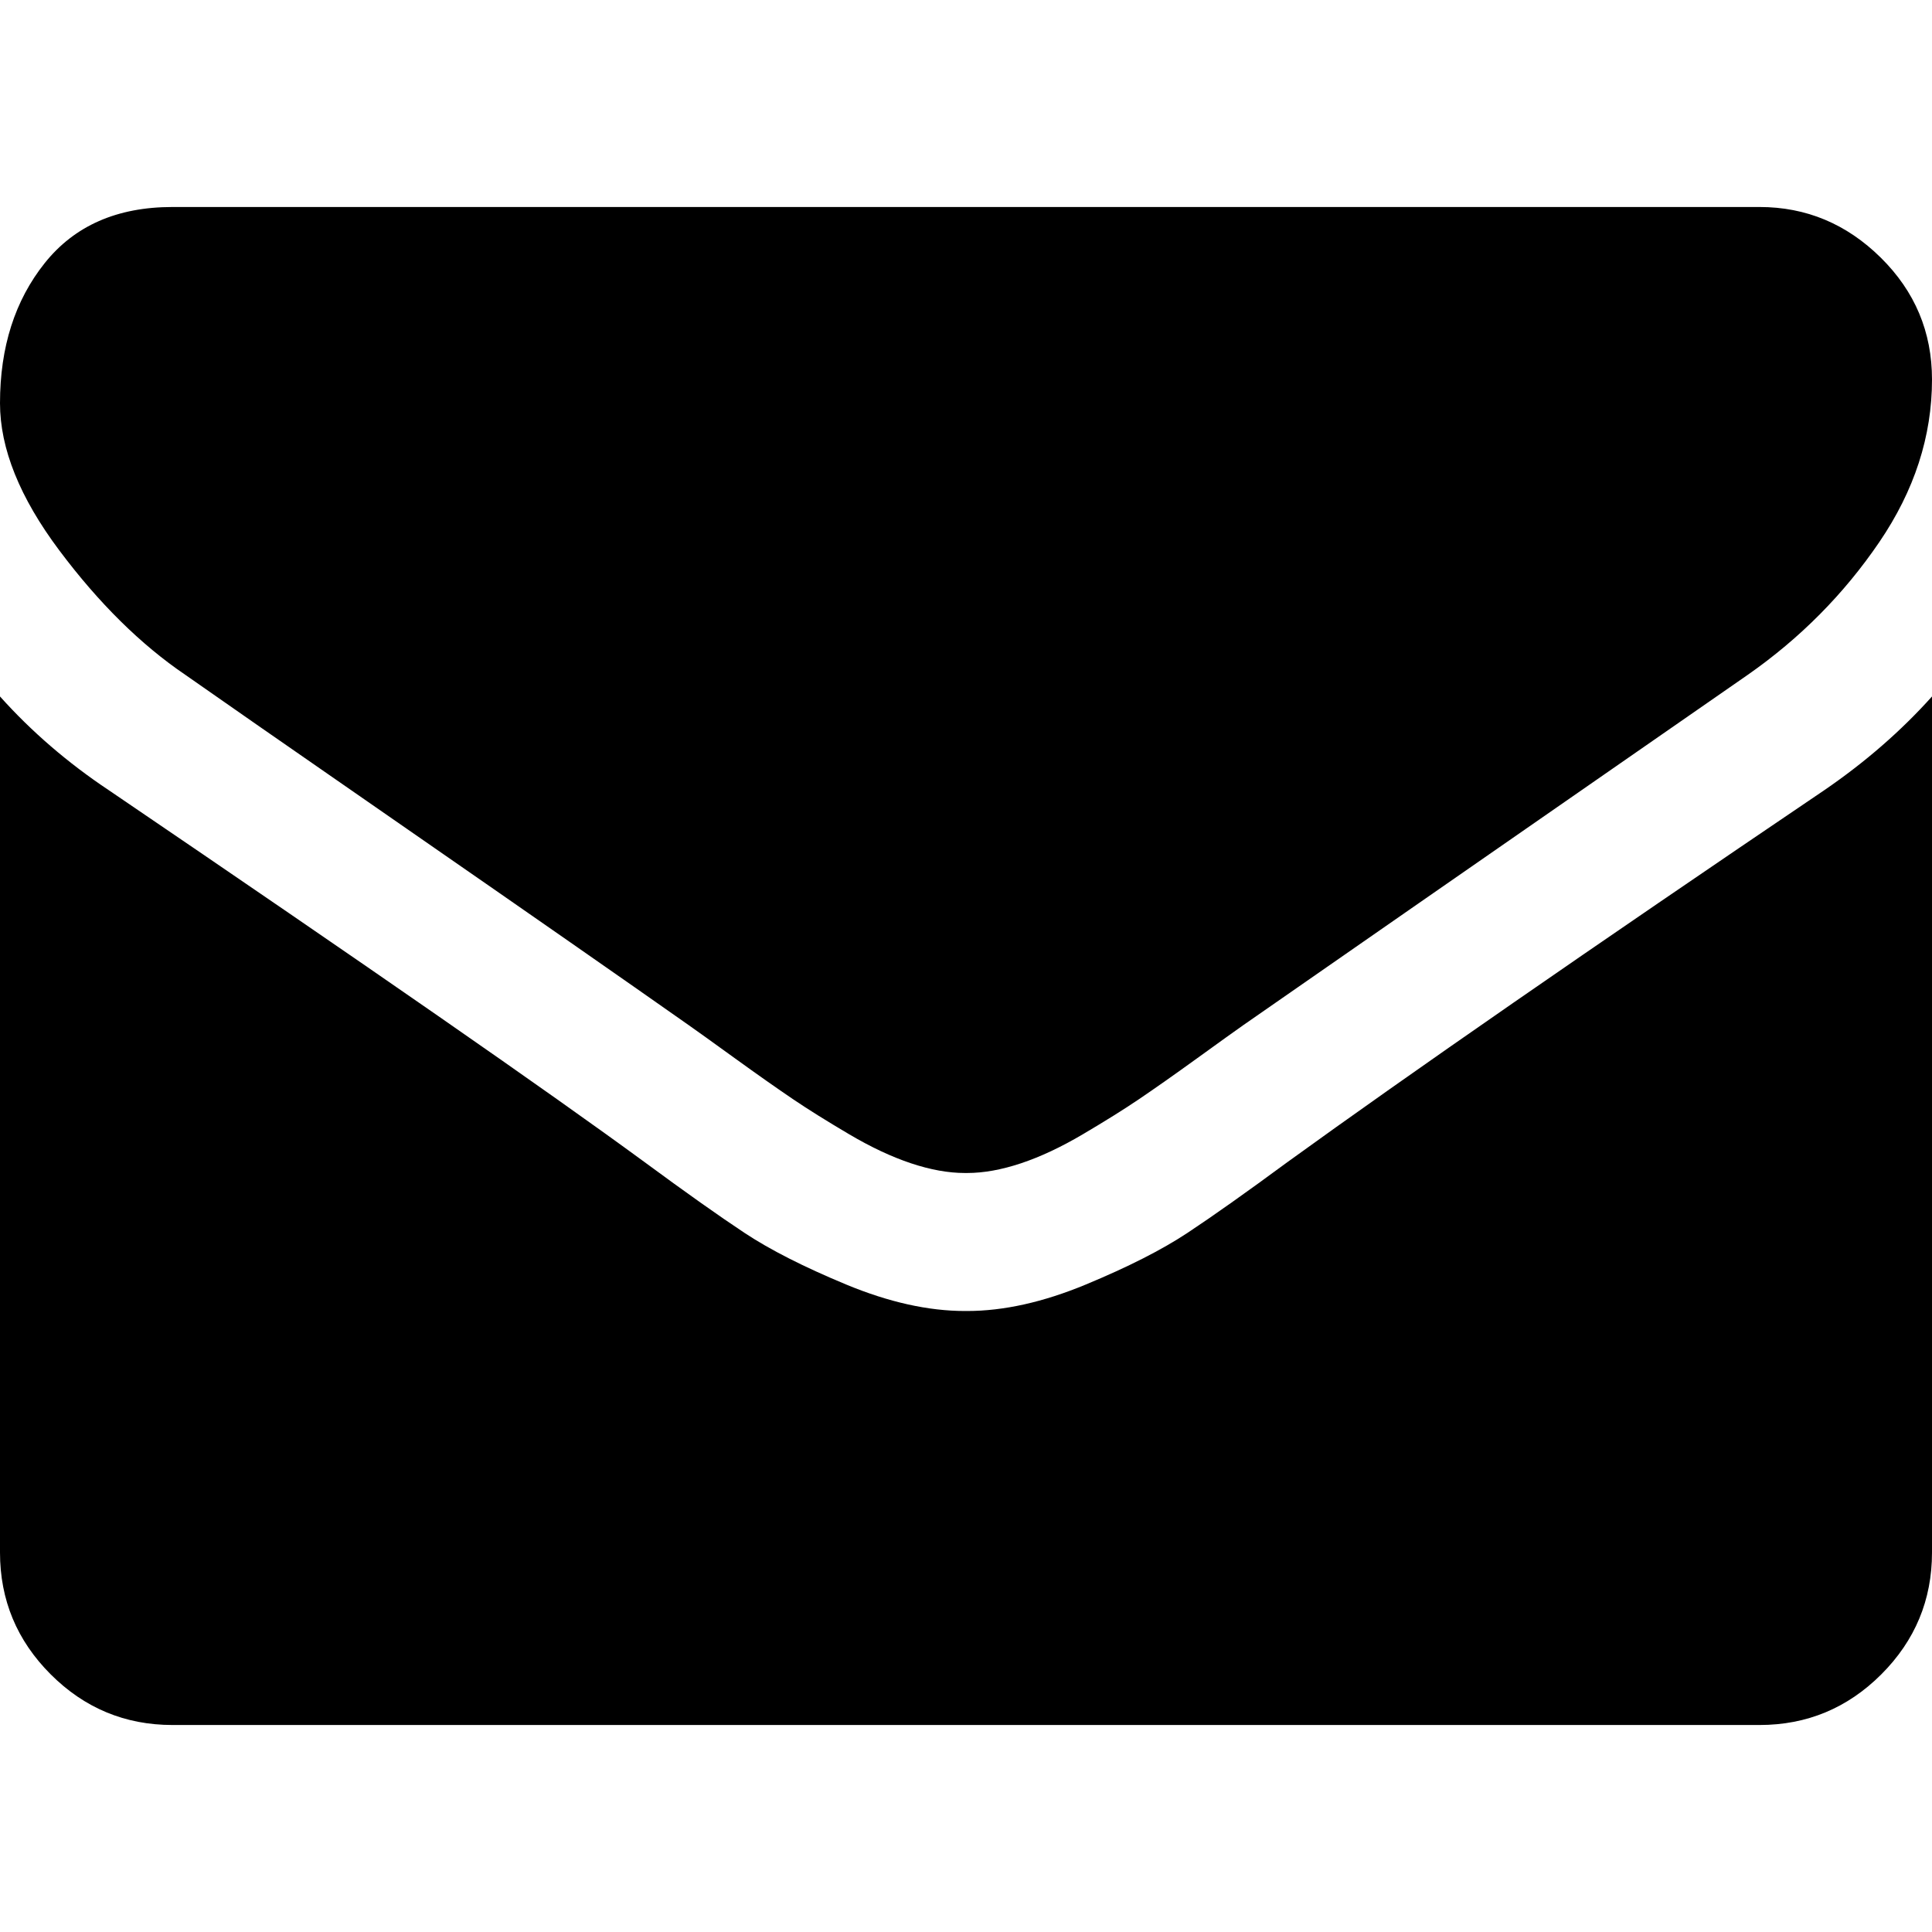 <svg xmlns="http://www.w3.org/2000/svg" x="0px" y="0px" viewBox="596 -596 1792 1792" style="enable-background:new 596 -596 1792 1792;">
<path d="M2288,137c-218.7,148-384.7,263-498,345c-38,28-68.8,49.8-92.5,65.5c-23.7,15.7-55.2,31.7-94.5,48
	c-39.3,16.3-76,24.5-110,24.5h-1h-1c-34,0-70.7-8.2-110-24.5c-39.3-16.3-70.8-32.3-94.5-48c-23.7-15.7-54.5-37.5-92.5-65.5
	c-90-66-255.7-181-497-345c-38-25.3-71.7-54.3-101-87v794c0,44,15.7,81.7,47,113s69,47,113,47h1472c44,0,81.7-15.7,113-47
	c31.3-31.3,47-69,47-113V50C2359.3,82,2326,111,2288,137z M2340.5-357c-31.7-31.3-69.2-47-112.5-47H756c-51.3,0-90.8,17.3-118.5,52
	S596-274,596-222c0,42,18.3,87.5,55,136.5S726.7,2,768,30c22.7,16,91,63.5,205,142.5s201.3,139.8,262,182.5
	c6.7,4.7,20.8,14.8,42.5,30.5c21.7,15.7,39.7,28.3,54,38c14.3,9.7,31.7,20.5,52,32.5c20.3,12,39.5,21,57.5,27s34.7,9,50,9h1h1
	c15.3,0,32-3,50-9s37.2-15,57.5-27s37.7-22.8,52-32.5s32.3-22.3,54-38s35.8-25.8,42.5-30.5c61.3-42.7,217.3-151,468-325
	c48.7-34,89.3-75,122-123c32.7-48,49-98.3,49-151C2388-288,2372.2-325.7,2340.5-357z"/>
</svg>
